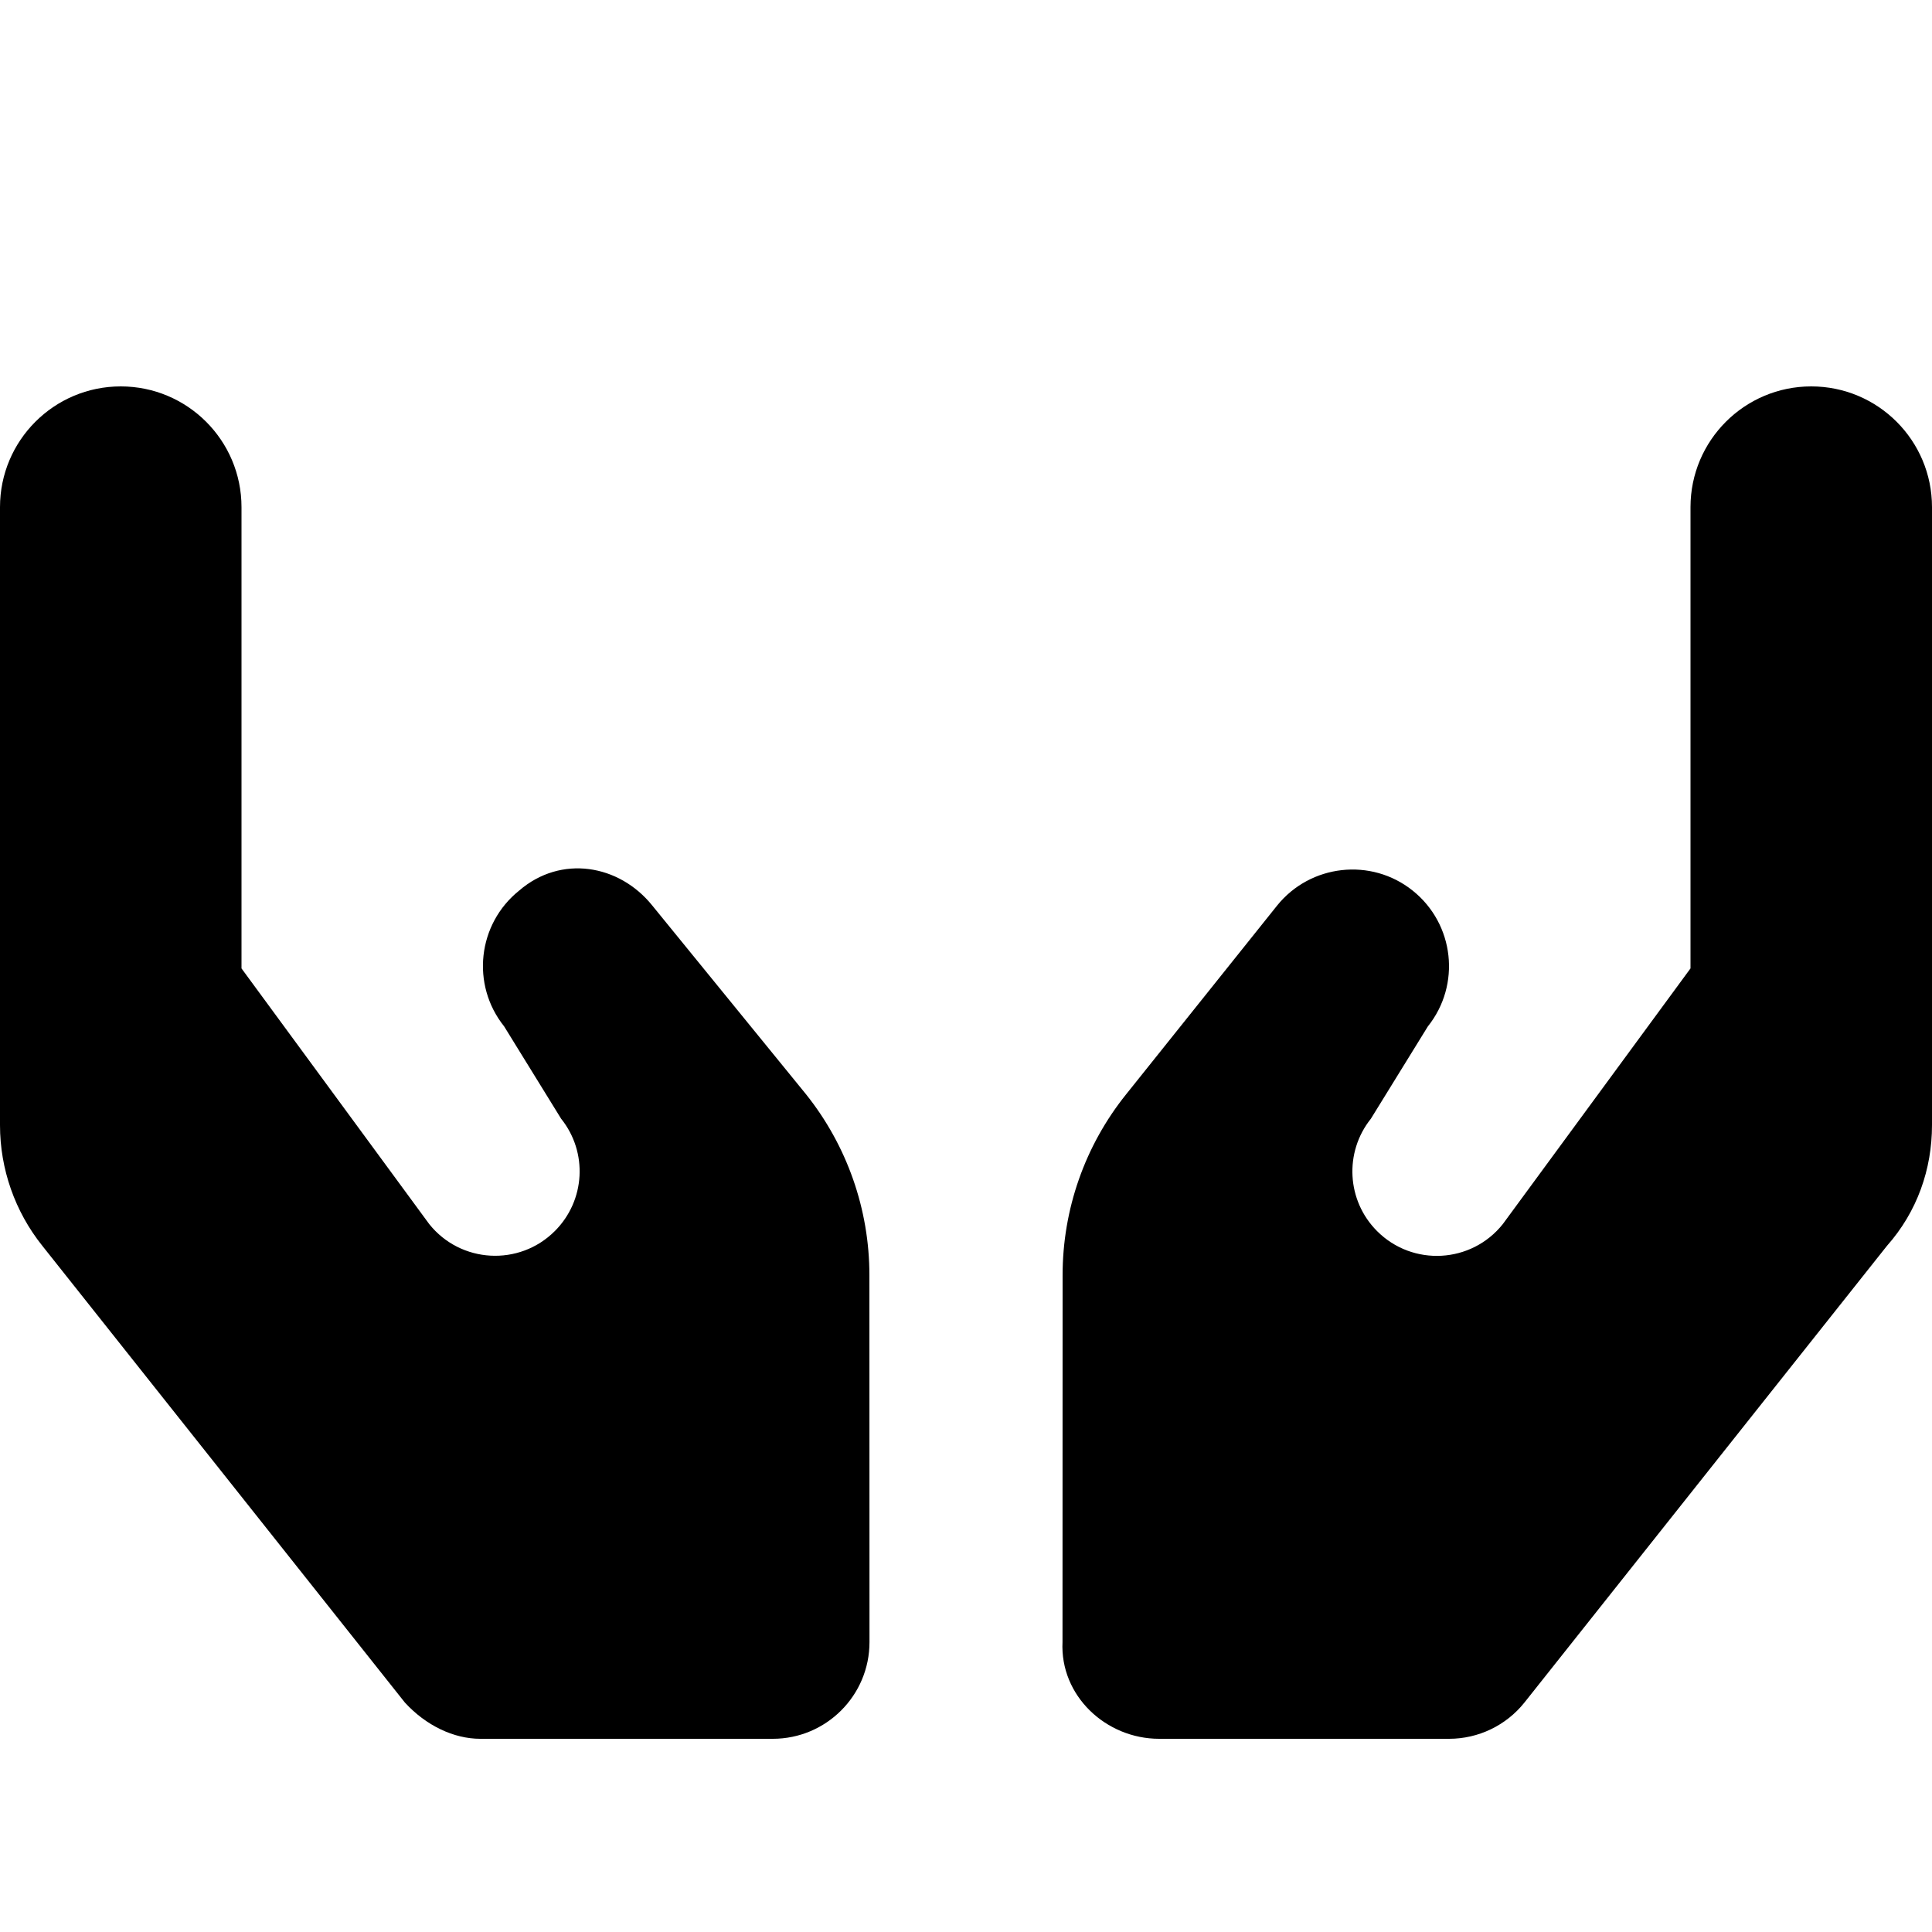 <svg xmlns="http://www.w3.org/2000/svg" viewBox="0 0 640 512" width="20" height="20"><path d="M216.1 236c-11-13.7-30.3-16.9-44.1-5-13.81 11.06-16.05 31.19-5 45l18.86 30.56c8.94 11.14 8.04 27.14-2.06 37.24-11.79 11.79-31.2 10.71-41.61-2.305L80 256.8V104c0-22.09-17.91-40-40-40S0 81.91 0 104v204.7c0 14.54 4.949 28.65 14.03 40L134.13 500c6.97 7.6 16.17 12 24.97 12H256c17.67 0 32.03-14.35 32.03-32.02L288 358.4c0-21.79-7.414-42.93-21.02-59.94L216.1 236zM600 64c-22.09 0-40 17.91-40 40v152.8l-62.2 84.73c-10.41 13.02-29.83 14.09-41.61 2.305-10.08-10.07-10.97-26.11-2.068-37.24l18.86-30.56c11.05-13.81 8.812-33.94-5-45-13.77-11.03-33.94-8.75-44.97 5l-49.99 62.5C359.4 315.5 352 336.6 352 358.4l-.031 121.5C351.1 497.7 366.3 512 384 512h96.02c9.713 0 18.9-4.414 24.96-12l120.1-151.3c10.02-11.3 14.92-25.4 14.92-40V104c0-22.09-17.9-40-40-40z"/></svg>